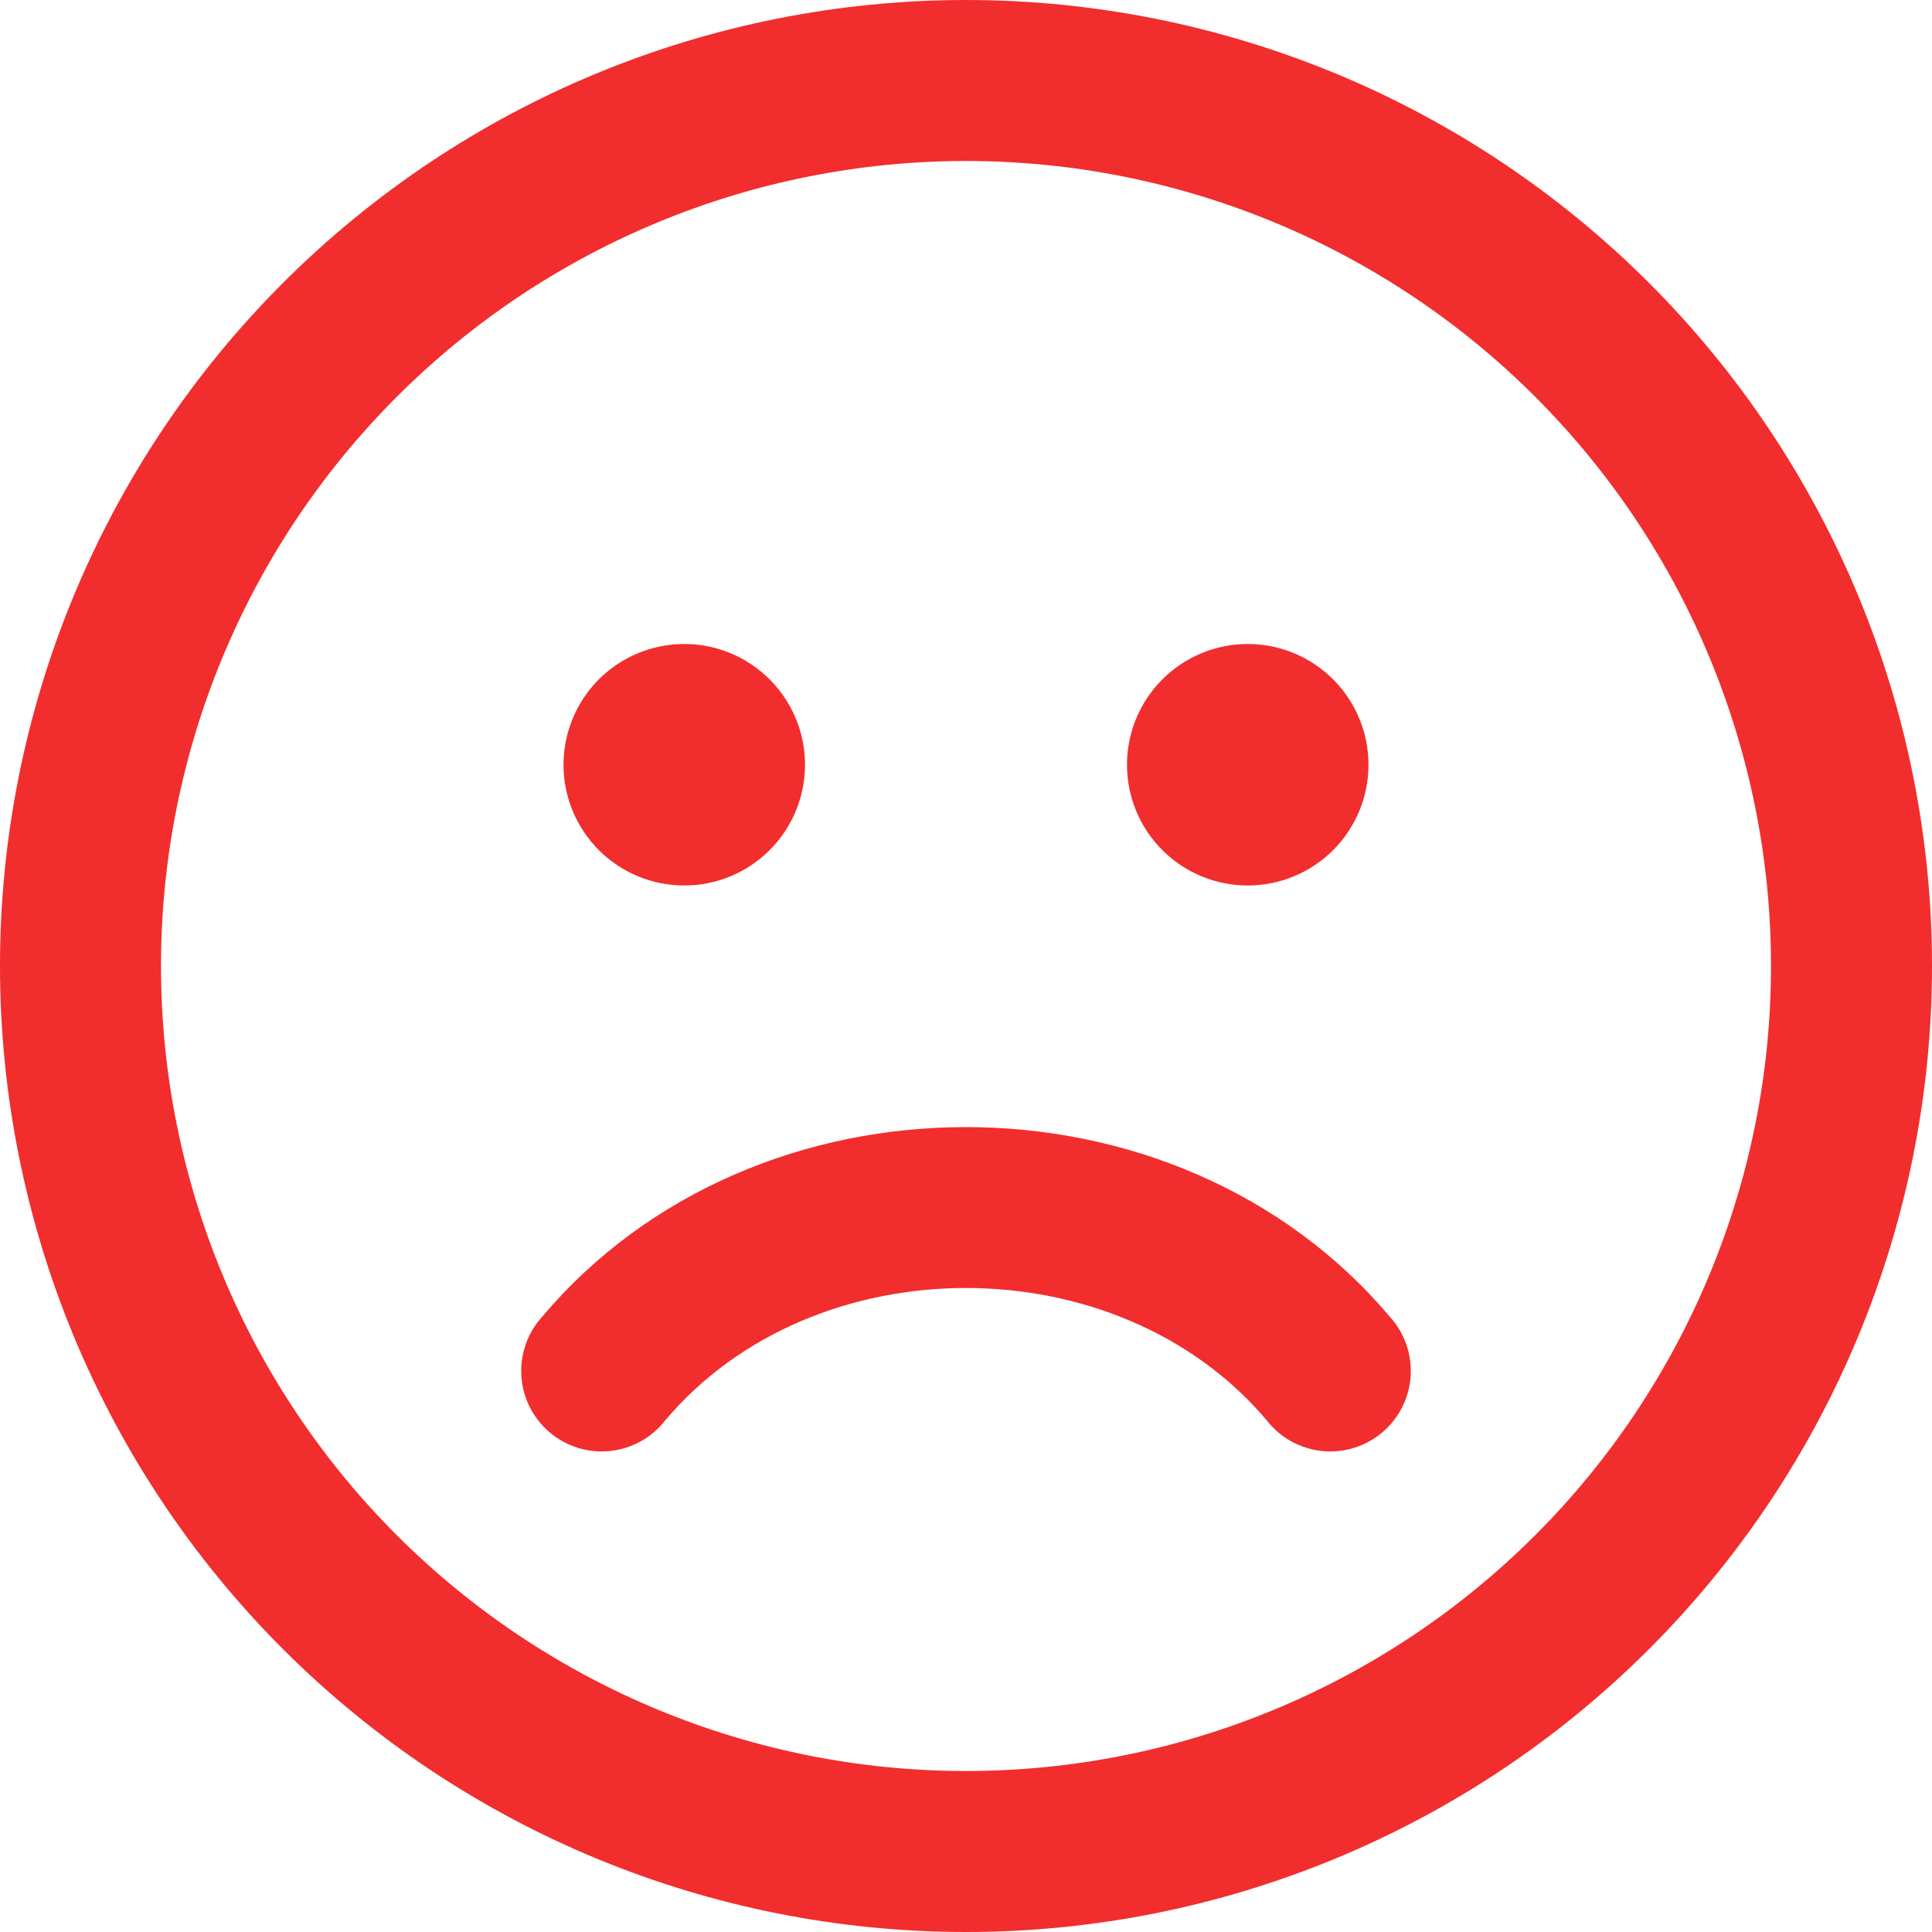 <svg width="58" height="58" viewBox="0 0 58 58" fill="none" xmlns="http://www.w3.org/2000/svg">
<path d="M58 29C58 25.192 57.25 21.421 55.792 17.902C54.335 14.384 52.199 11.187 49.506 8.494C46.813 5.801 43.616 3.665 40.098 2.207C36.579 0.75 32.808 0 29 0C25.192 0 21.421 0.75 17.902 2.207C14.384 3.665 11.187 5.801 8.494 8.494C5.801 11.187 3.665 14.384 2.207 17.902C0.75 21.421 -5.67486e-08 25.192 0 29C1.14609e-07 36.691 3.055 44.068 8.494 49.506C13.932 54.945 21.309 58 29 58C36.691 58 44.068 54.945 49.506 49.506C54.945 44.068 58 36.691 58 29ZM4.833 29C4.833 22.591 7.379 16.444 11.912 11.912C16.444 7.379 22.591 4.833 29 4.833C35.409 4.833 41.556 7.379 46.088 11.912C50.62 16.444 53.167 22.591 53.167 29C53.167 35.409 50.62 41.556 46.088 46.088C41.556 50.62 35.409 53.167 29 53.167C22.591 53.167 16.444 50.62 11.912 46.088C7.379 41.556 4.833 35.409 4.833 29ZM24.167 22.958C24.167 23.434 24.073 23.906 23.891 24.346C23.709 24.785 23.442 25.185 23.105 25.522C22.768 25.858 22.369 26.125 21.929 26.307C21.489 26.49 21.018 26.583 20.542 26.583C20.066 26.583 19.594 26.49 19.154 26.307C18.715 26.125 18.315 25.858 17.978 25.522C17.642 25.185 17.375 24.785 17.193 24.346C17.01 23.906 16.917 23.434 16.917 22.958C16.917 21.997 17.299 21.075 17.978 20.395C18.658 19.715 19.58 19.333 20.542 19.333C21.503 19.333 22.425 19.715 23.105 20.395C23.785 21.075 24.167 21.997 24.167 22.958ZM41.083 22.958C41.083 23.92 40.701 24.842 40.022 25.522C39.342 26.201 38.42 26.583 37.458 26.583C36.497 26.583 35.575 26.201 34.895 25.522C34.215 24.842 33.833 23.92 33.833 22.958C33.833 21.997 34.215 21.075 34.895 20.395C35.575 19.715 36.497 19.333 37.458 19.333C38.42 19.333 39.342 19.715 40.022 20.395C40.701 21.075 41.083 21.997 41.083 22.958ZM19.971 42.64C24.442 37.342 33.553 37.342 38.029 42.64C38.228 42.897 38.478 43.111 38.762 43.269C39.047 43.427 39.36 43.526 39.684 43.56C40.007 43.594 40.335 43.562 40.646 43.467C40.957 43.371 41.245 43.214 41.494 43.004C41.743 42.795 41.947 42.537 42.094 42.246C42.24 41.956 42.327 41.639 42.348 41.314C42.369 40.989 42.325 40.664 42.217 40.356C42.109 40.05 41.941 39.767 41.721 39.527C35.317 31.939 22.678 31.939 16.279 39.527C16.059 39.767 15.891 40.05 15.783 40.356C15.675 40.664 15.631 40.989 15.652 41.314C15.673 41.639 15.76 41.956 15.906 42.246C16.053 42.537 16.257 42.795 16.506 43.004C16.755 43.214 17.043 43.371 17.354 43.467C17.665 43.562 17.993 43.594 18.316 43.56C18.64 43.526 18.953 43.427 19.238 43.269C19.522 43.111 19.772 42.897 19.971 42.64Z" fill="#F21E1E" fill-opacity="0.93"/>
</svg>
